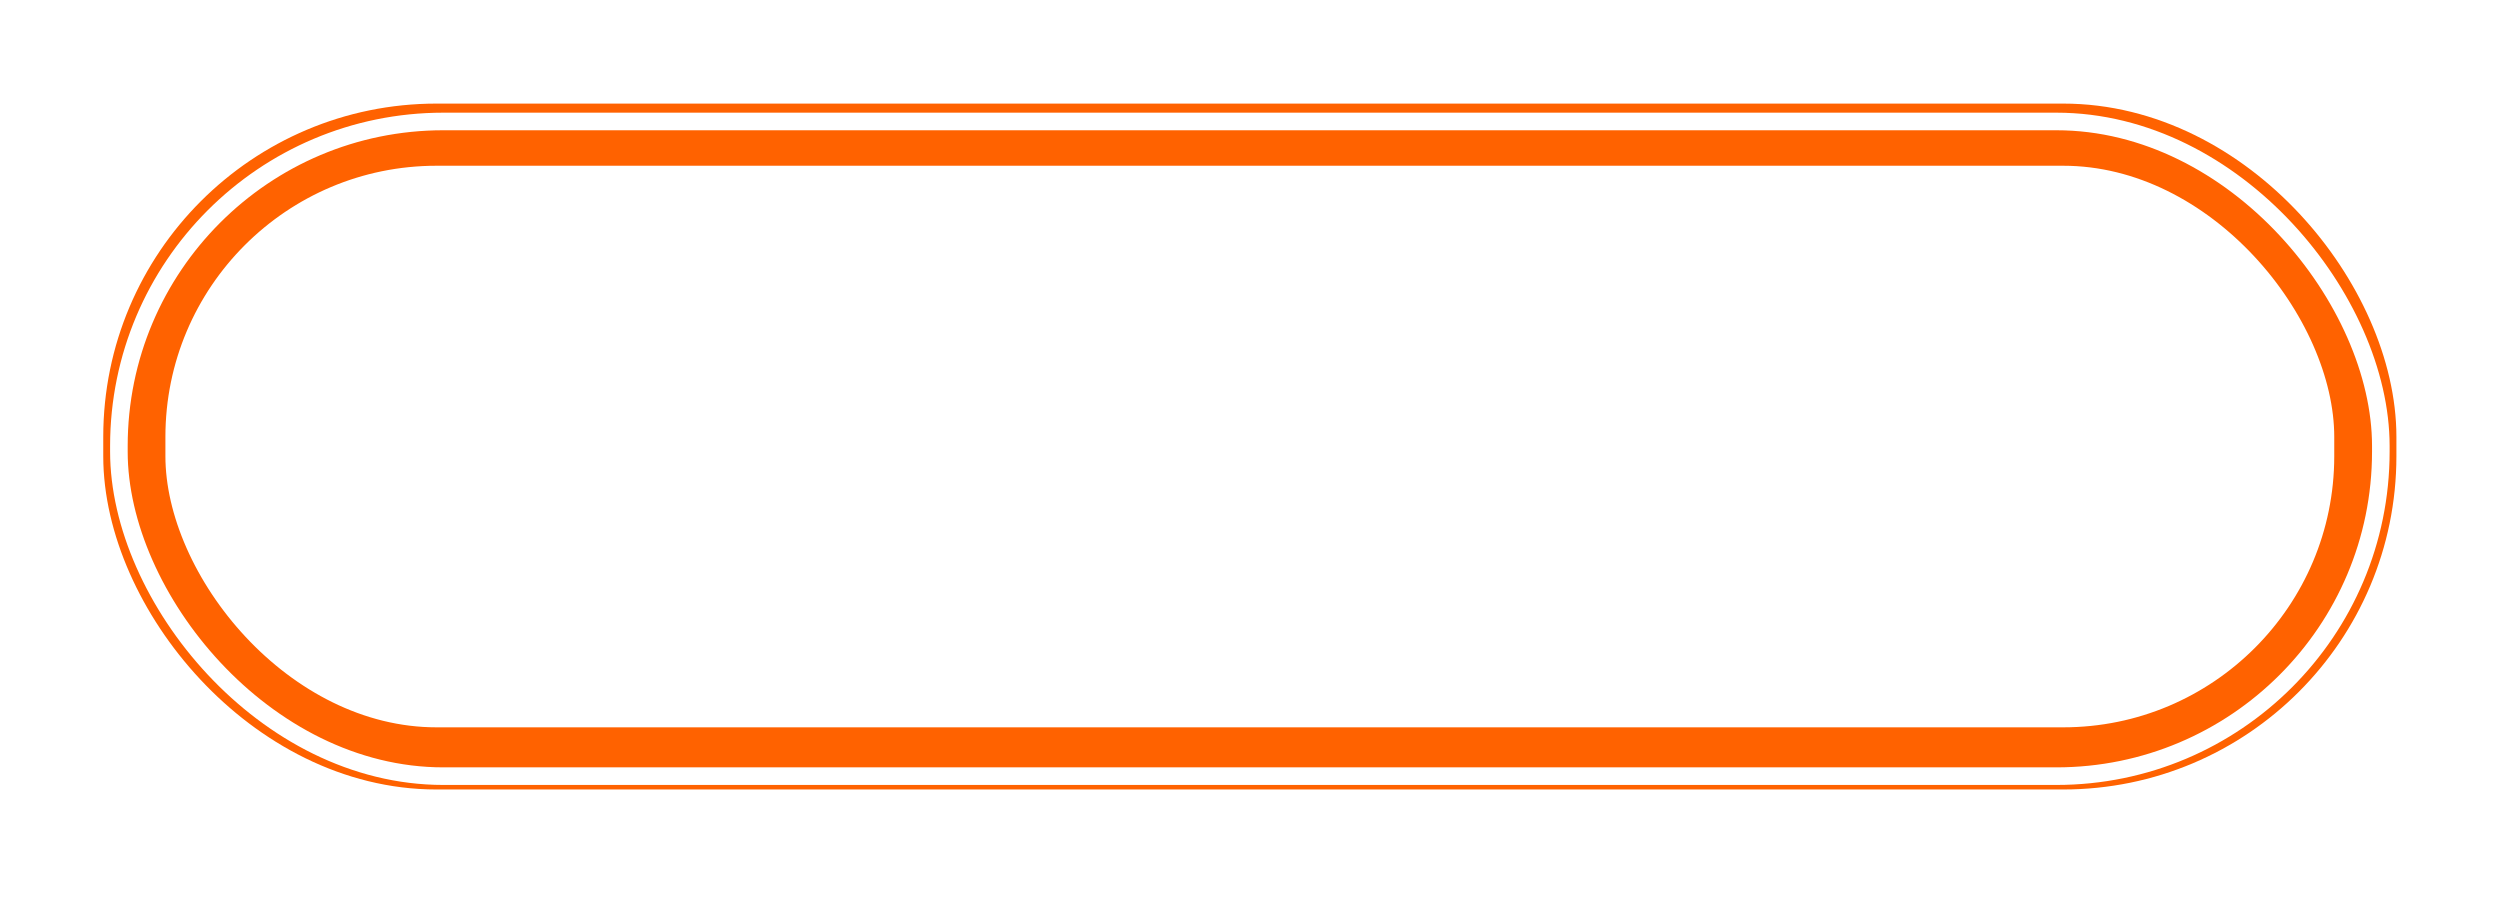 <svg width="362" height="130" viewBox="0 0 362 130" fill="none" xmlns="http://www.w3.org/2000/svg">
<g filter="url(#filter0_f_146_253)">
<rect x="19.451" y="19.5" width="323.049" height="90.318" rx="43.757" stroke="#FF6200" stroke-width="9"/>
</g>
<g filter="url(#filter1_f_146_253)">
<rect x="17.216" y="17.588" width="327.527" height="94.799" rx="46.984" stroke="white" stroke-width="2.546"/>
</g>
<path d="M71.397 52.74C70.517 52.74 69.677 52.84 68.877 53.04C68.077 53.2 67.357 53.54 66.717 54.06C66.077 54.54 65.537 55.2 65.097 56.04C64.657 56.88 64.357 57.96 64.197 59.28H60.597C60.637 58.36 60.857 57.38 61.257 56.34C61.657 55.26 62.297 54.28 63.177 53.4C64.057 52.52 65.237 51.8 66.717 51.24C68.197 50.64 70.037 50.34 72.237 50.34C74.277 50.34 75.997 50.6 77.397 51.12C78.837 51.6 79.977 52.24 80.817 53.04C81.697 53.8 82.317 54.66 82.677 55.62C83.077 56.54 83.277 57.42 83.277 58.26C83.277 58.5 83.217 58.98 83.097 59.7C83.017 60.38 82.757 61.1 82.317 61.86C81.877 62.58 81.197 63.26 80.277 63.9C79.357 64.54 78.057 64.94 76.377 65.1V65.52C77.817 65.52 79.077 65.76 80.157 66.24C81.277 66.68 82.197 67.26 82.917 67.98C83.677 68.7 84.257 69.52 84.657 70.44C85.057 71.32 85.257 72.24 85.257 73.2C85.257 74.12 85.037 75.08 84.597 76.08C84.157 77.08 83.397 78 82.317 78.84C81.277 79.68 79.857 80.38 78.057 80.94C76.257 81.46 73.997 81.72 71.277 81.72C69.517 81.72 67.997 81.58 66.717 81.3C65.477 81.06 64.377 80.7 63.417 80.22C62.497 79.7 61.697 79.04 61.017 78.24C60.337 77.44 59.697 76.5 59.097 75.42L61.917 73.08C62.197 74.16 62.657 75.12 63.297 75.96C63.937 76.76 64.677 77.44 65.517 78C66.397 78.52 67.337 78.92 68.337 79.2C69.377 79.48 70.437 79.62 71.517 79.62C73.917 79.62 75.857 79.02 77.337 77.82C78.857 76.58 79.617 74.9 79.617 72.78C79.617 71.34 79.277 70.22 78.597 69.42C77.917 68.58 77.097 67.96 76.137 67.56C75.217 67.16 74.257 66.92 73.257 66.84C72.297 66.72 71.517 66.66 70.917 66.66H68.757V64.62H70.797C71.757 64.62 72.697 64.5 73.617 64.26C74.537 64.02 75.357 63.66 76.077 63.18C76.797 62.7 77.357 62.08 77.757 61.32C78.197 60.52 78.417 59.58 78.417 58.5C78.417 56.82 77.837 55.44 76.677 54.36C75.557 53.28 73.797 52.74 71.397 52.74ZM104.074 50.34C106.994 50.34 109.254 50.76 110.854 51.6C112.454 52.4 113.614 53.46 114.334 54.78C115.094 56.1 115.534 57.62 115.654 59.34C115.774 61.06 115.834 62.82 115.834 64.62V81H110.974V78.06C109.814 79.18 108.334 80.08 106.534 80.76C104.734 81.4 102.934 81.72 101.134 81.72C99.414 81.72 97.894 81.42 96.574 80.82C95.254 80.22 94.154 79.44 93.274 78.48C92.394 77.52 91.734 76.44 91.294 75.24C90.854 74.04 90.634 72.82 90.634 71.58C90.634 70.3 90.874 69.02 91.354 67.74C91.834 66.46 92.554 65.32 93.514 64.32C94.474 63.28 95.654 62.44 97.054 61.8C98.454 61.16 100.054 60.84 101.854 60.84C103.654 60.84 105.354 61.2 106.954 61.92C108.594 62.6 109.934 63.58 110.974 64.86V62.28C110.974 59 110.474 56.56 109.474 54.96C108.514 53.36 106.734 52.56 104.134 52.56C103.014 52.56 102.034 52.7 101.194 52.98C100.354 53.26 99.594 53.66 98.914 54.18C98.274 54.66 97.674 55.28 97.114 56.04C96.554 56.76 95.994 57.58 95.434 58.5L92.314 55.38C92.874 54.78 93.454 54.18 94.054 53.58C94.694 52.98 95.454 52.44 96.334 51.96C97.254 51.48 98.334 51.1 99.574 50.82C100.814 50.5 102.314 50.34 104.074 50.34ZM110.974 69.12C110.774 68.64 110.474 68.08 110.074 67.44C109.714 66.8 109.234 66.18 108.634 65.58C108.034 64.98 107.314 64.48 106.474 64.08C105.634 63.64 104.634 63.42 103.474 63.42C102.314 63.42 101.254 63.66 100.294 64.14C99.334 64.58 98.514 65.18 97.834 65.94C97.194 66.66 96.694 67.52 96.334 68.52C95.974 69.52 95.794 70.56 95.794 71.64C95.794 72.92 96.014 74.04 96.454 75C96.934 75.92 97.534 76.72 98.254 77.4C98.974 78.04 99.774 78.52 100.654 78.84C101.534 79.16 102.374 79.32 103.174 79.32C103.934 79.32 104.694 79.18 105.454 78.9C106.254 78.62 106.994 78.24 107.674 77.76C108.394 77.24 109.034 76.64 109.594 75.96C110.154 75.28 110.614 74.54 110.974 73.74V69.12ZM145.117 53.4H130.537V81H125.437V51H145.117V53.4ZM161.555 50.34C164.475 50.34 166.735 50.76 168.335 51.6C169.935 52.4 171.095 53.46 171.815 54.78C172.575 56.1 173.015 57.62 173.135 59.34C173.255 61.06 173.315 62.82 173.315 64.62V81H168.455V78.06C167.295 79.18 165.815 80.08 164.015 80.76C162.215 81.4 160.415 81.72 158.615 81.72C156.895 81.72 155.375 81.42 154.055 80.82C152.735 80.22 151.635 79.44 150.755 78.48C149.875 77.52 149.215 76.44 148.775 75.24C148.335 74.04 148.115 72.82 148.115 71.58C148.115 70.3 148.355 69.02 148.835 67.74C149.315 66.46 150.035 65.32 150.995 64.32C151.955 63.28 153.135 62.44 154.535 61.8C155.935 61.16 157.535 60.84 159.335 60.84C161.135 60.84 162.835 61.2 164.435 61.92C166.075 62.6 167.415 63.58 168.455 64.86V62.28C168.455 59 167.955 56.56 166.955 54.96C165.995 53.36 164.215 52.56 161.615 52.56C160.495 52.56 159.515 52.7 158.675 52.98C157.835 53.26 157.075 53.66 156.395 54.18C155.755 54.66 155.155 55.28 154.595 56.04C154.035 56.76 153.475 57.58 152.915 58.5L149.795 55.38C150.355 54.78 150.935 54.18 151.535 53.58C152.175 52.98 152.935 52.44 153.815 51.96C154.735 51.48 155.815 51.1 157.055 50.82C158.295 50.5 159.795 50.34 161.555 50.34ZM168.455 69.12C168.255 68.64 167.955 68.08 167.555 67.44C167.195 66.8 166.715 66.18 166.115 65.58C165.515 64.98 164.795 64.48 163.955 64.08C163.115 63.64 162.115 63.42 160.955 63.42C159.795 63.42 158.735 63.66 157.775 64.14C156.815 64.58 155.995 65.18 155.315 65.94C154.675 66.66 154.175 67.52 153.815 68.52C153.455 69.52 153.275 70.56 153.275 71.64C153.275 72.92 153.495 74.04 153.935 75C154.415 75.92 155.015 76.72 155.735 77.4C156.455 78.04 157.255 78.52 158.135 78.84C159.015 79.16 159.855 79.32 160.655 79.32C161.415 79.32 162.175 79.18 162.935 78.9C163.735 78.62 164.475 78.24 165.155 77.76C165.875 77.24 166.515 76.64 167.075 75.96C167.635 75.28 168.095 74.54 168.455 73.74V69.12ZM209.377 78.6H213.517V87.3H209.317V81H182.917V87.3H178.717V78.6H183.037L194.257 51H197.857L209.377 78.6ZM194.677 56.94L185.857 78.6H203.977L195.037 56.94H194.677ZM229.934 50.34C232.854 50.34 235.114 50.76 236.714 51.6C238.314 52.4 239.474 53.46 240.194 54.78C240.954 56.1 241.394 57.62 241.514 59.34C241.634 61.06 241.694 62.82 241.694 64.62V81H236.834V78.06C235.674 79.18 234.194 80.08 232.394 80.76C230.594 81.4 228.794 81.72 226.994 81.72C225.274 81.72 223.754 81.42 222.434 80.82C221.114 80.22 220.014 79.44 219.134 78.48C218.254 77.52 217.594 76.44 217.154 75.24C216.714 74.04 216.494 72.82 216.494 71.58C216.494 70.3 216.734 69.02 217.214 67.74C217.694 66.46 218.414 65.32 219.374 64.32C220.334 63.28 221.514 62.44 222.914 61.8C224.314 61.16 225.914 60.84 227.714 60.84C229.514 60.84 231.214 61.2 232.814 61.92C234.454 62.6 235.794 63.58 236.834 64.86V62.28C236.834 59 236.334 56.56 235.334 54.96C234.374 53.36 232.594 52.56 229.994 52.56C228.874 52.56 227.894 52.7 227.054 52.98C226.214 53.26 225.454 53.66 224.774 54.18C224.134 54.66 223.534 55.28 222.974 56.04C222.414 56.76 221.854 57.58 221.294 58.5L218.174 55.38C218.734 54.78 219.314 54.18 219.914 53.58C220.554 52.98 221.314 52.44 222.194 51.96C223.114 51.48 224.194 51.1 225.434 50.82C226.674 50.5 228.174 50.34 229.934 50.34ZM236.834 69.12C236.634 68.64 236.334 68.08 235.934 67.44C235.574 66.8 235.094 66.18 234.494 65.58C233.894 64.98 233.174 64.48 232.334 64.08C231.494 63.64 230.494 63.42 229.334 63.42C228.174 63.42 227.114 63.66 226.154 64.14C225.194 64.58 224.374 65.18 223.694 65.94C223.054 66.66 222.554 67.52 222.194 68.52C221.834 69.52 221.654 70.56 221.654 71.64C221.654 72.92 221.874 74.04 222.314 75C222.794 75.92 223.394 76.72 224.114 77.4C224.834 78.04 225.634 78.52 226.514 78.84C227.394 79.16 228.234 79.32 229.034 79.32C229.794 79.32 230.554 79.18 231.314 78.9C232.114 78.62 232.854 78.24 233.534 77.76C234.254 77.24 234.894 76.64 235.454 75.96C236.014 75.28 236.474 74.54 236.834 73.74V69.12ZM259.696 81V53.4H247.696V51H276.796V53.4H264.796V81H259.696ZM282.82 51H287.92V64.62H295.12C296.08 64.62 297.26 64.68 298.66 64.8C300.06 64.92 301.4 65.26 302.68 65.82C303.96 66.34 305.04 67.16 305.92 68.28C306.84 69.4 307.3 70.98 307.3 73.02C307.3 74.26 307.04 75.38 306.52 76.38C306.04 77.34 305.4 78.18 304.6 78.9C303.8 79.58 302.86 80.1 301.78 80.46C300.74 80.82 299.68 81 298.6 81H282.82V51ZM287.92 78.6H295.9C297.46 78.6 298.82 78.16 299.98 77.28C301.18 76.36 301.78 74.96 301.78 73.08C301.78 71.52 301.48 70.32 300.88 69.48C300.28 68.6 299.58 67.96 298.78 67.56C298.02 67.12 297.26 66.86 296.5 66.78C295.74 66.7 295.18 66.66 294.82 66.66H287.92V78.6Z" fill="white"/>
<defs>
<filter id="filter0_f_146_253" x="0.251" y="0.3" width="361.449" height="128.718" filterUnits="userSpaceOnUse" color-interpolation-filters="sRGB">
<feFlood flood-opacity="0" result="BackgroundImageFix"/>
<feBlend mode="normal" in="SourceGraphic" in2="BackgroundImageFix" result="shape"/>
<feGaussianBlur stdDeviation="7.35" result="effect1_foregroundBlur_146_253"/>
</filter>
<filter id="filter1_f_146_253" x="14.013" y="14.385" width="333.933" height="101.205" filterUnits="userSpaceOnUse" color-interpolation-filters="sRGB">
<feFlood flood-opacity="0" result="BackgroundImageFix"/>
<feBlend mode="normal" in="SourceGraphic" in2="BackgroundImageFix" result="shape"/>
<feGaussianBlur stdDeviation="0.965" result="effect1_foregroundBlur_146_253"/>
</filter>
</defs>
</svg>

